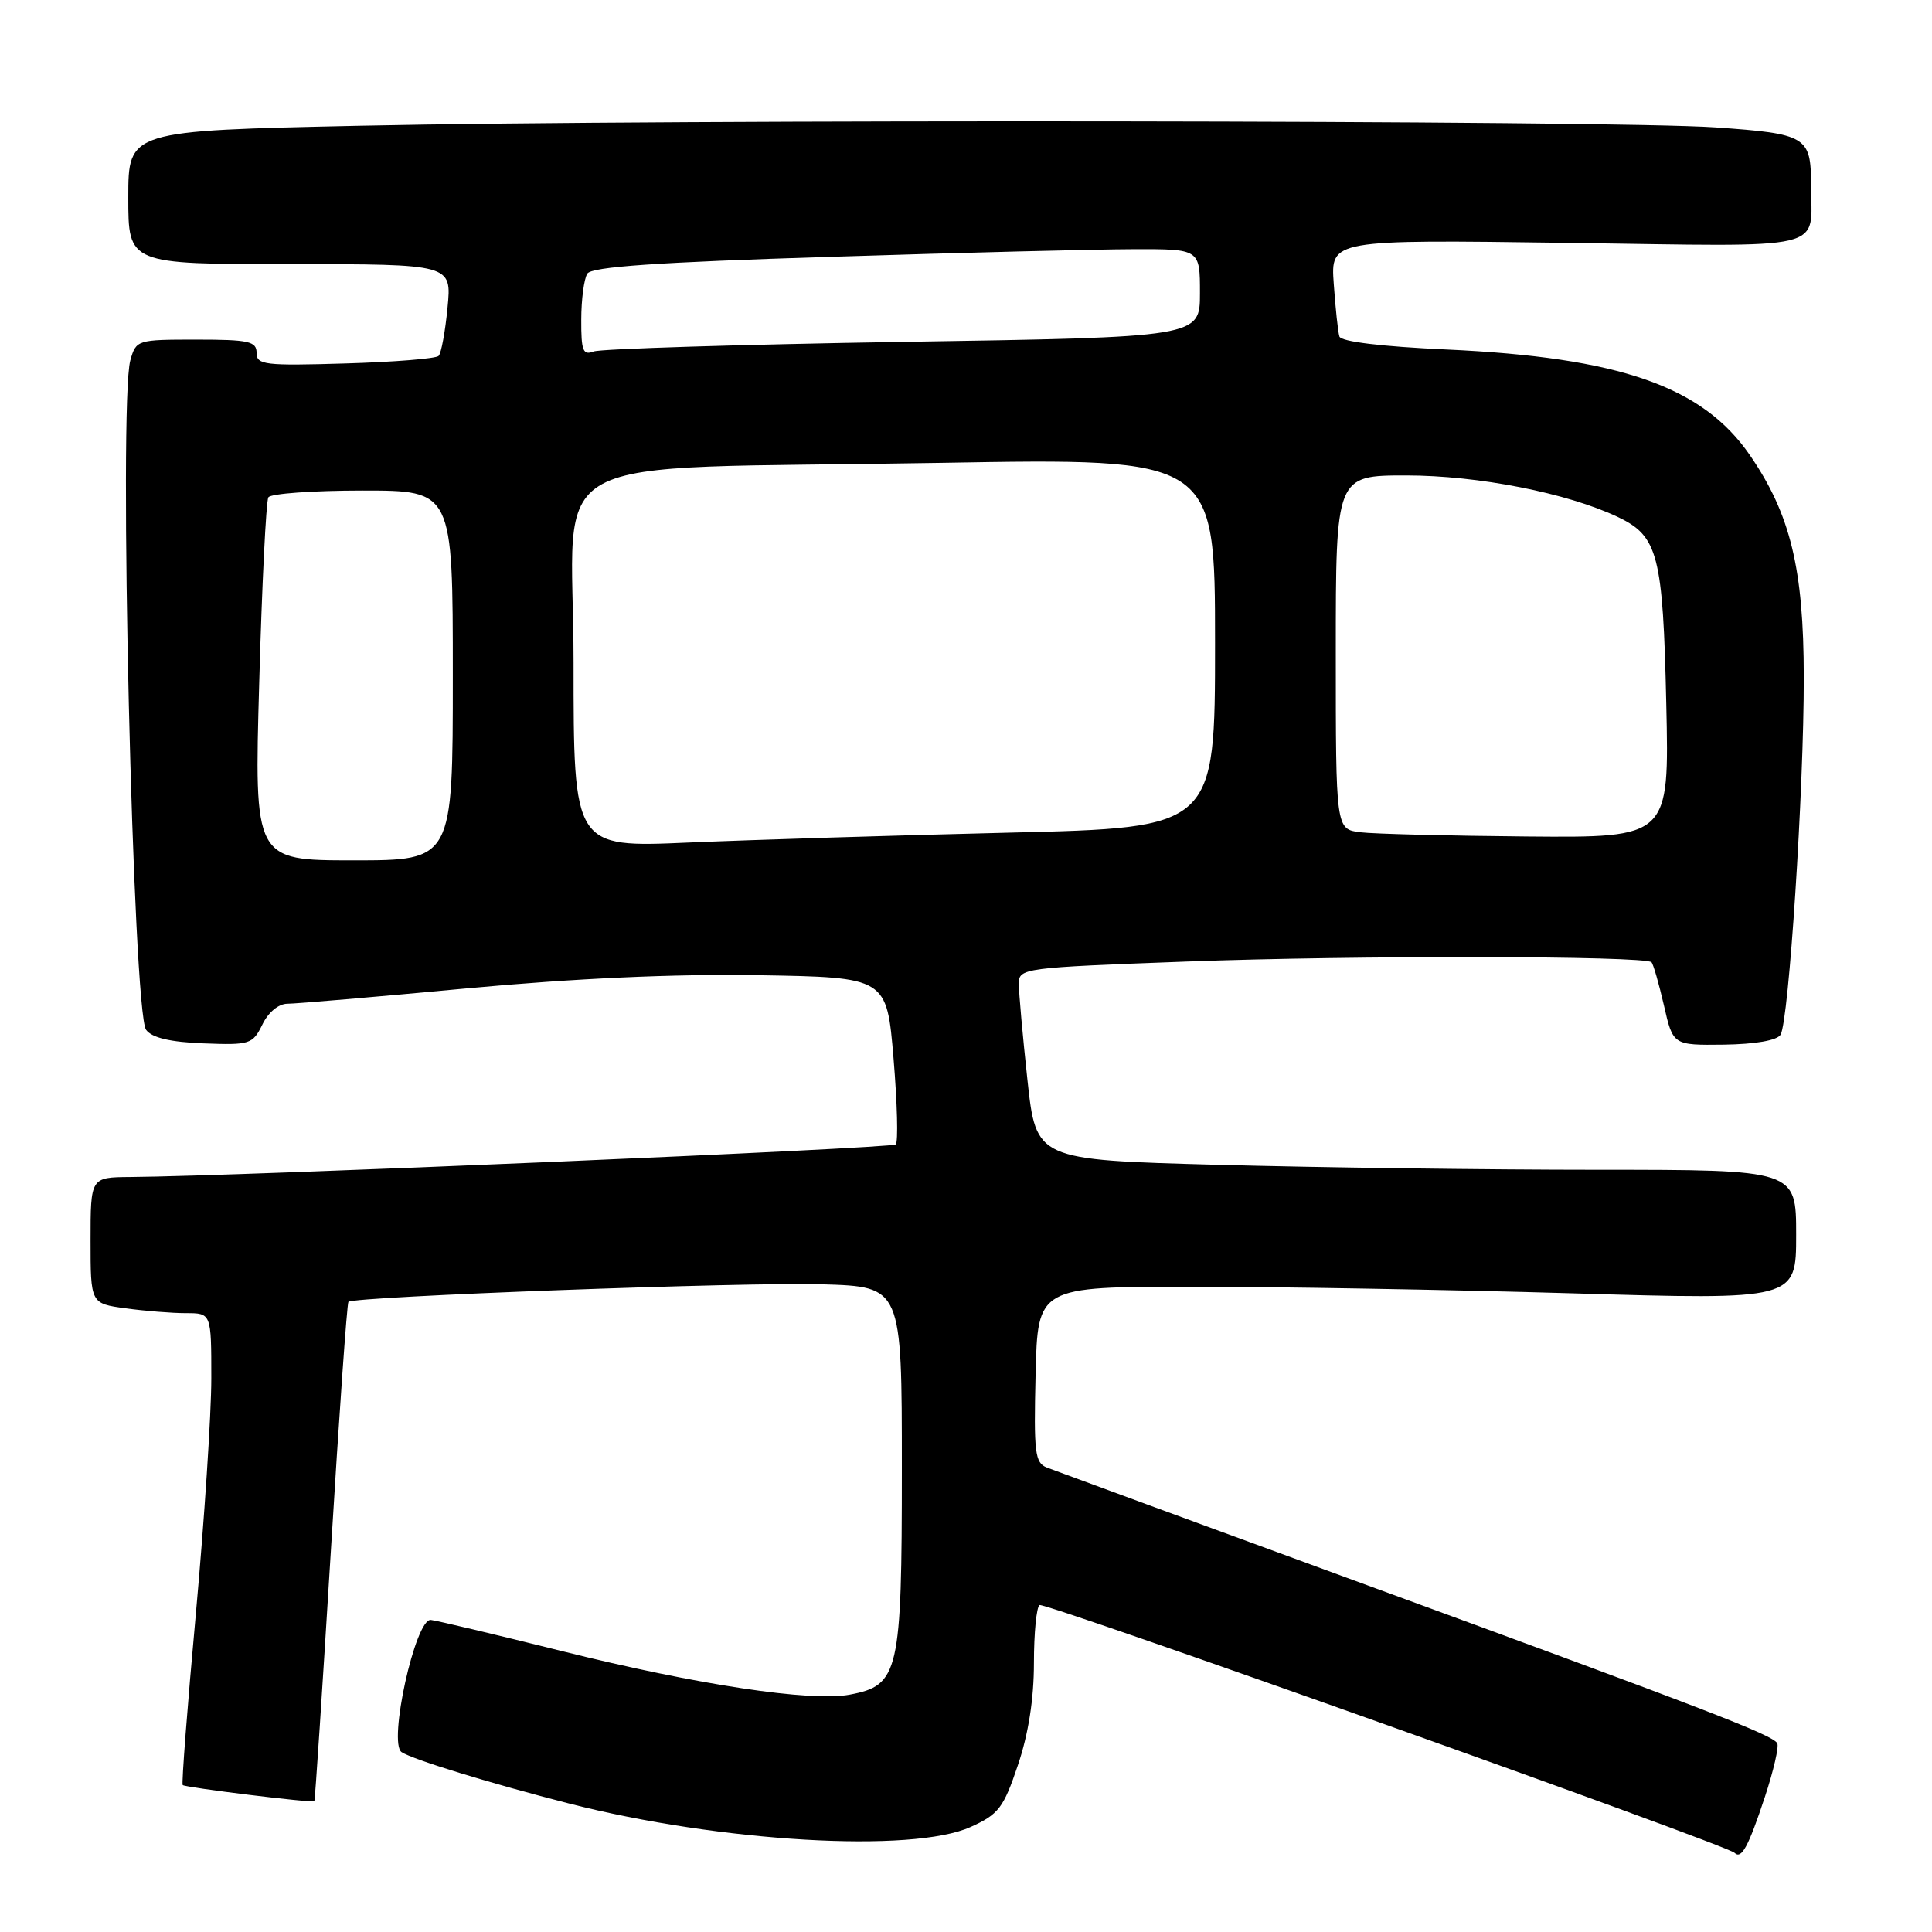 <?xml version="1.0" encoding="UTF-8" standalone="no"?>
<!DOCTYPE svg PUBLIC "-//W3C//DTD SVG 1.1//EN" "http://www.w3.org/Graphics/SVG/1.1/DTD/svg11.dtd" >
<svg xmlns="http://www.w3.org/2000/svg" xmlns:xlink="http://www.w3.org/1999/xlink" version="1.1" viewBox="0 0 256 256">
 <g >
 <path fill="currentColor"
d=" M 233.85 238.12 C 235.01 234.61 235.75 231.40 235.49 230.98 C 234.79 229.86 226.35 226.60 181.27 210.09 C 158.85 201.87 139.70 194.84 138.72 194.46 C 137.13 193.84 136.97 192.51 137.22 182.13 C 137.50 170.50 137.50 170.50 158.00 170.50 C 169.28 170.50 191.89 170.89 208.25 171.37 C 238.00 172.25 238.00 172.25 238.00 163.62 C 238.00 155.00 238.00 155.00 211.66 155.00 C 197.18 155.00 174.52 154.70 161.31 154.34 C 137.29 153.69 137.29 153.69 136.14 143.09 C 135.51 137.27 135.00 131.54 135.00 130.37 C 135.00 128.28 135.46 128.22 157.25 127.41 C 179.31 126.58 217.97 126.64 218.83 127.50 C 219.07 127.74 219.81 130.32 220.48 133.22 C 221.68 138.50 221.68 138.50 228.43 138.42 C 232.58 138.36 235.47 137.86 235.93 137.11 C 237.03 135.33 239.03 104.60 239.01 89.72 C 239.00 75.34 237.24 68.12 231.86 60.30 C 225.59 51.19 214.60 47.36 191.66 46.31 C 183.06 45.92 177.69 45.27 177.48 44.59 C 177.29 43.99 176.96 40.86 176.73 37.62 C 176.31 31.75 176.31 31.75 207.59 32.18 C 242.96 32.67 239.97 33.38 239.97 24.50 C 239.97 18.08 239.37 17.72 227.33 16.88 C 213.73 15.93 88.84 15.78 47.75 16.66 C 17.00 17.32 17.00 17.32 17.00 26.16 C 17.00 35.00 17.00 35.00 38.43 35.00 C 59.86 35.00 59.86 35.00 59.30 40.75 C 59.00 43.91 58.47 46.80 58.12 47.16 C 57.78 47.52 52.21 47.97 45.75 48.16 C 35.07 48.48 34.00 48.35 34.00 46.76 C 34.00 45.23 32.97 45.00 26.02 45.00 C 18.17 45.00 18.03 45.04 17.27 47.75 C 15.70 53.36 17.61 134.09 19.36 136.46 C 20.14 137.51 22.54 138.08 26.96 138.25 C 33.12 138.49 33.48 138.37 34.77 135.75 C 35.56 134.12 36.92 133.00 38.09 133.00 C 39.19 133.00 49.85 132.09 61.79 130.97 C 76.25 129.63 89.19 129.04 100.50 129.22 C 117.50 129.50 117.50 129.50 118.40 140.27 C 118.89 146.19 119.03 151.31 118.69 151.64 C 118.17 152.17 31.44 155.86 17.25 155.96 C 12.00 156.00 12.00 156.00 12.00 164.36 C 12.00 172.73 12.00 172.73 16.64 173.36 C 19.19 173.71 22.79 174.00 24.64 174.00 C 28.00 174.00 28.00 174.00 28.00 182.63 C 28.00 187.37 27.08 201.38 25.96 213.75 C 24.83 226.12 24.04 236.37 24.21 236.53 C 24.55 236.86 41.40 238.93 41.65 238.67 C 41.75 238.58 42.72 223.73 43.83 205.67 C 44.93 187.61 45.98 172.68 46.17 172.50 C 46.88 171.79 98.94 169.86 109.00 170.18 C 119.50 170.50 119.50 170.50 119.50 194.55 C 119.50 221.68 119.12 223.32 112.59 224.55 C 107.42 225.52 92.35 223.24 74.50 218.79 C 65.70 216.59 57.86 214.73 57.09 214.65 C 55.04 214.43 51.39 230.99 53.22 232.17 C 54.76 233.17 65.10 236.34 75.46 238.99 C 95.41 244.09 120.93 245.58 128.62 242.08 C 132.32 240.41 132.97 239.56 134.87 233.91 C 136.27 229.78 137.00 225.12 137.00 220.36 C 137.00 216.38 137.34 212.92 137.75 212.68 C 138.48 212.27 228.79 244.45 229.84 245.51 C 230.75 246.41 231.67 244.71 233.85 238.12 Z  M 34.35 90.40 C 34.71 77.41 35.26 66.39 35.56 65.90 C 35.87 65.40 41.49 65.00 48.06 65.00 C 60.00 65.00 60.00 65.00 60.00 89.50 C 60.00 114.00 60.00 114.00 46.84 114.00 C 33.68 114.00 33.68 114.00 34.35 90.40 Z  M 76.00 87.79 C 76.00 59.00 69.93 62.30 124.75 61.33 C 161.00 60.70 161.00 60.70 161.00 85.19 C 161.00 109.68 161.00 109.68 133.75 110.33 C 118.76 110.69 99.64 111.28 91.25 111.64 C 76.00 112.31 76.00 112.31 76.00 87.79 Z  M 180.25 110.28 C 177.00 109.87 177.00 109.87 177.00 86.44 C 177.00 63.00 177.00 63.00 186.34 63.00 C 195.85 63.00 207.66 65.32 214.39 68.51 C 219.70 71.04 220.35 73.52 220.79 93.25 C 221.19 111.00 221.19 111.00 202.35 110.84 C 191.98 110.75 182.04 110.50 180.25 110.28 Z  M 77.02 42.36 C 77.02 39.69 77.39 36.94 77.82 36.26 C 78.39 35.35 87.03 34.75 110.05 34.03 C 127.35 33.48 145.44 33.03 150.25 33.02 C 159.00 33.00 159.00 33.00 159.00 38.84 C 159.00 44.68 159.00 44.68 119.67 45.30 C 98.05 45.65 79.60 46.22 78.67 46.57 C 77.25 47.12 77.00 46.49 77.02 42.36 Z "/>
</g>
</svg>